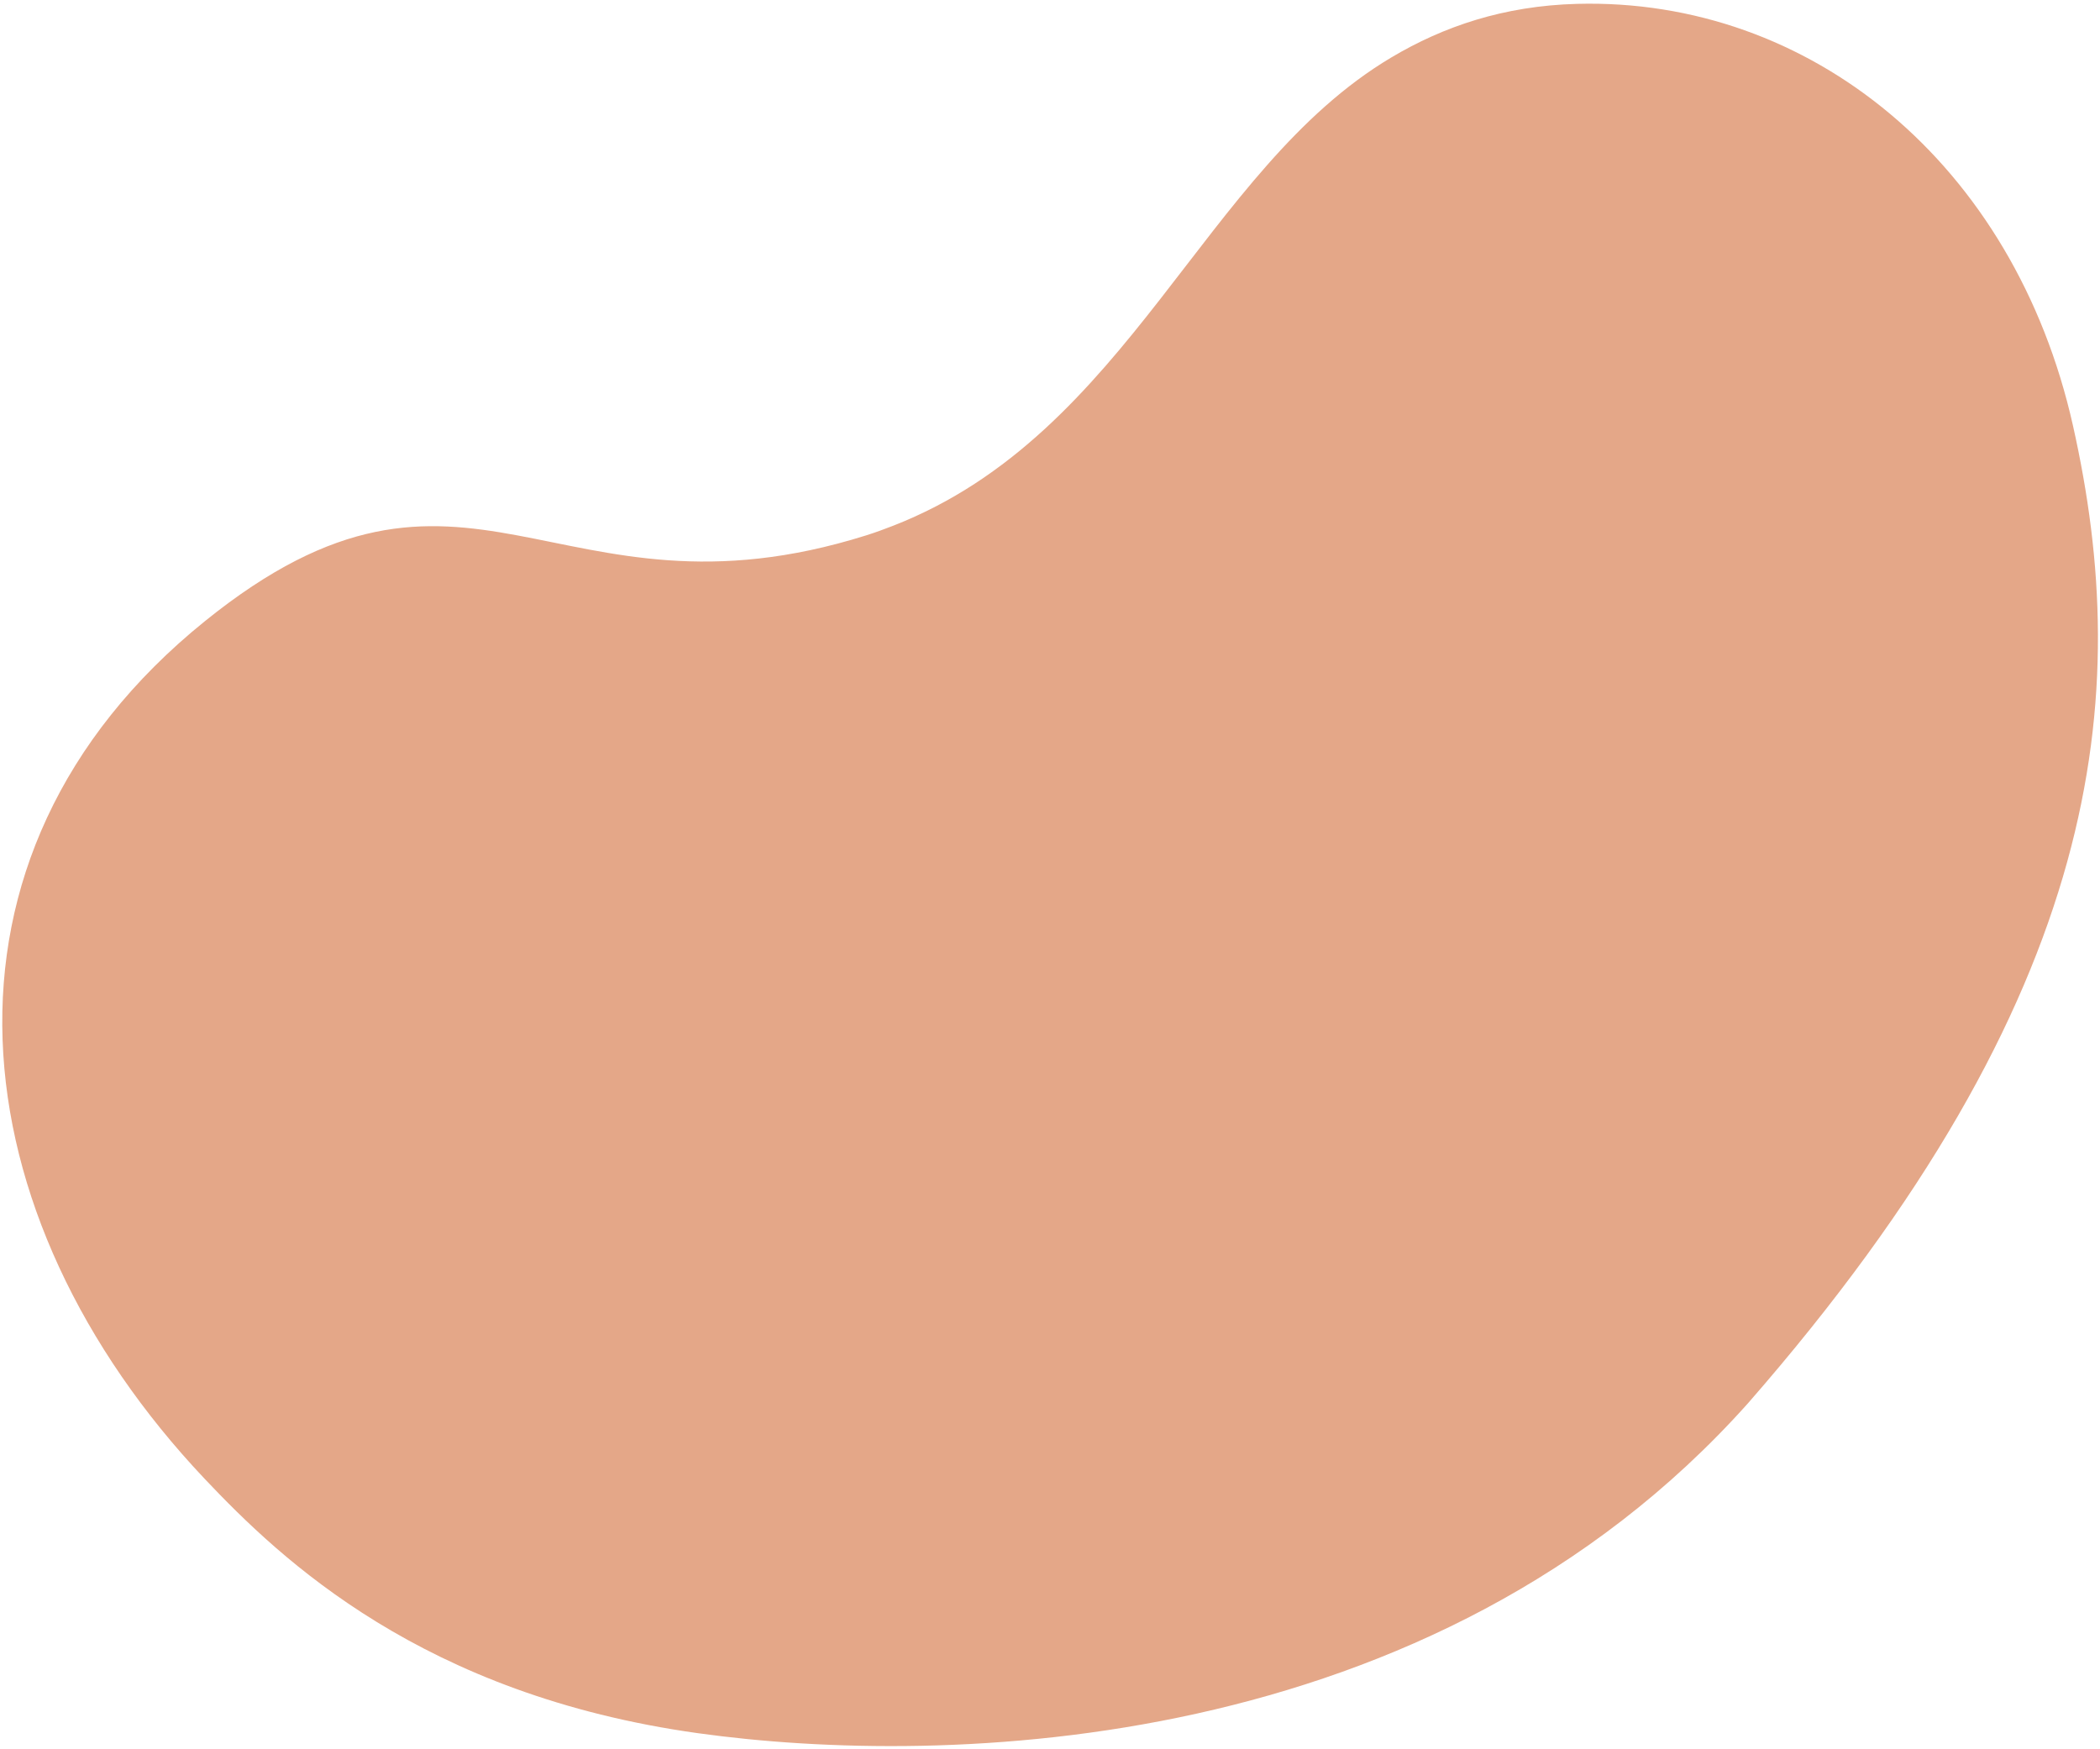 <svg width="544" height="453" viewBox="0 0 544 453" fill="none" xmlns="http://www.w3.org/2000/svg">
<path d="M452.778 363.524C371 455 244.569 457.833 180.799 448.949C109.5 439.016 72.881 404.057 53.066 383.112C-11.214 315.163 -22.375 221.822 53.066 160.912C121.229 105.877 143.593 164.062 224.352 138.686C226.756 137.931 229.09 137.076 231.372 136.18C292.613 112.303 311.657 43.893 360.399 14.893C373.931 6.842 389.552 1.506 408.54 1C468.843 -0.608 521.761 42.296 537 110.26C552.642 180.012 545.41 257.479 452.778 363.524Z" fill="#E4A788"/>
</svg>
